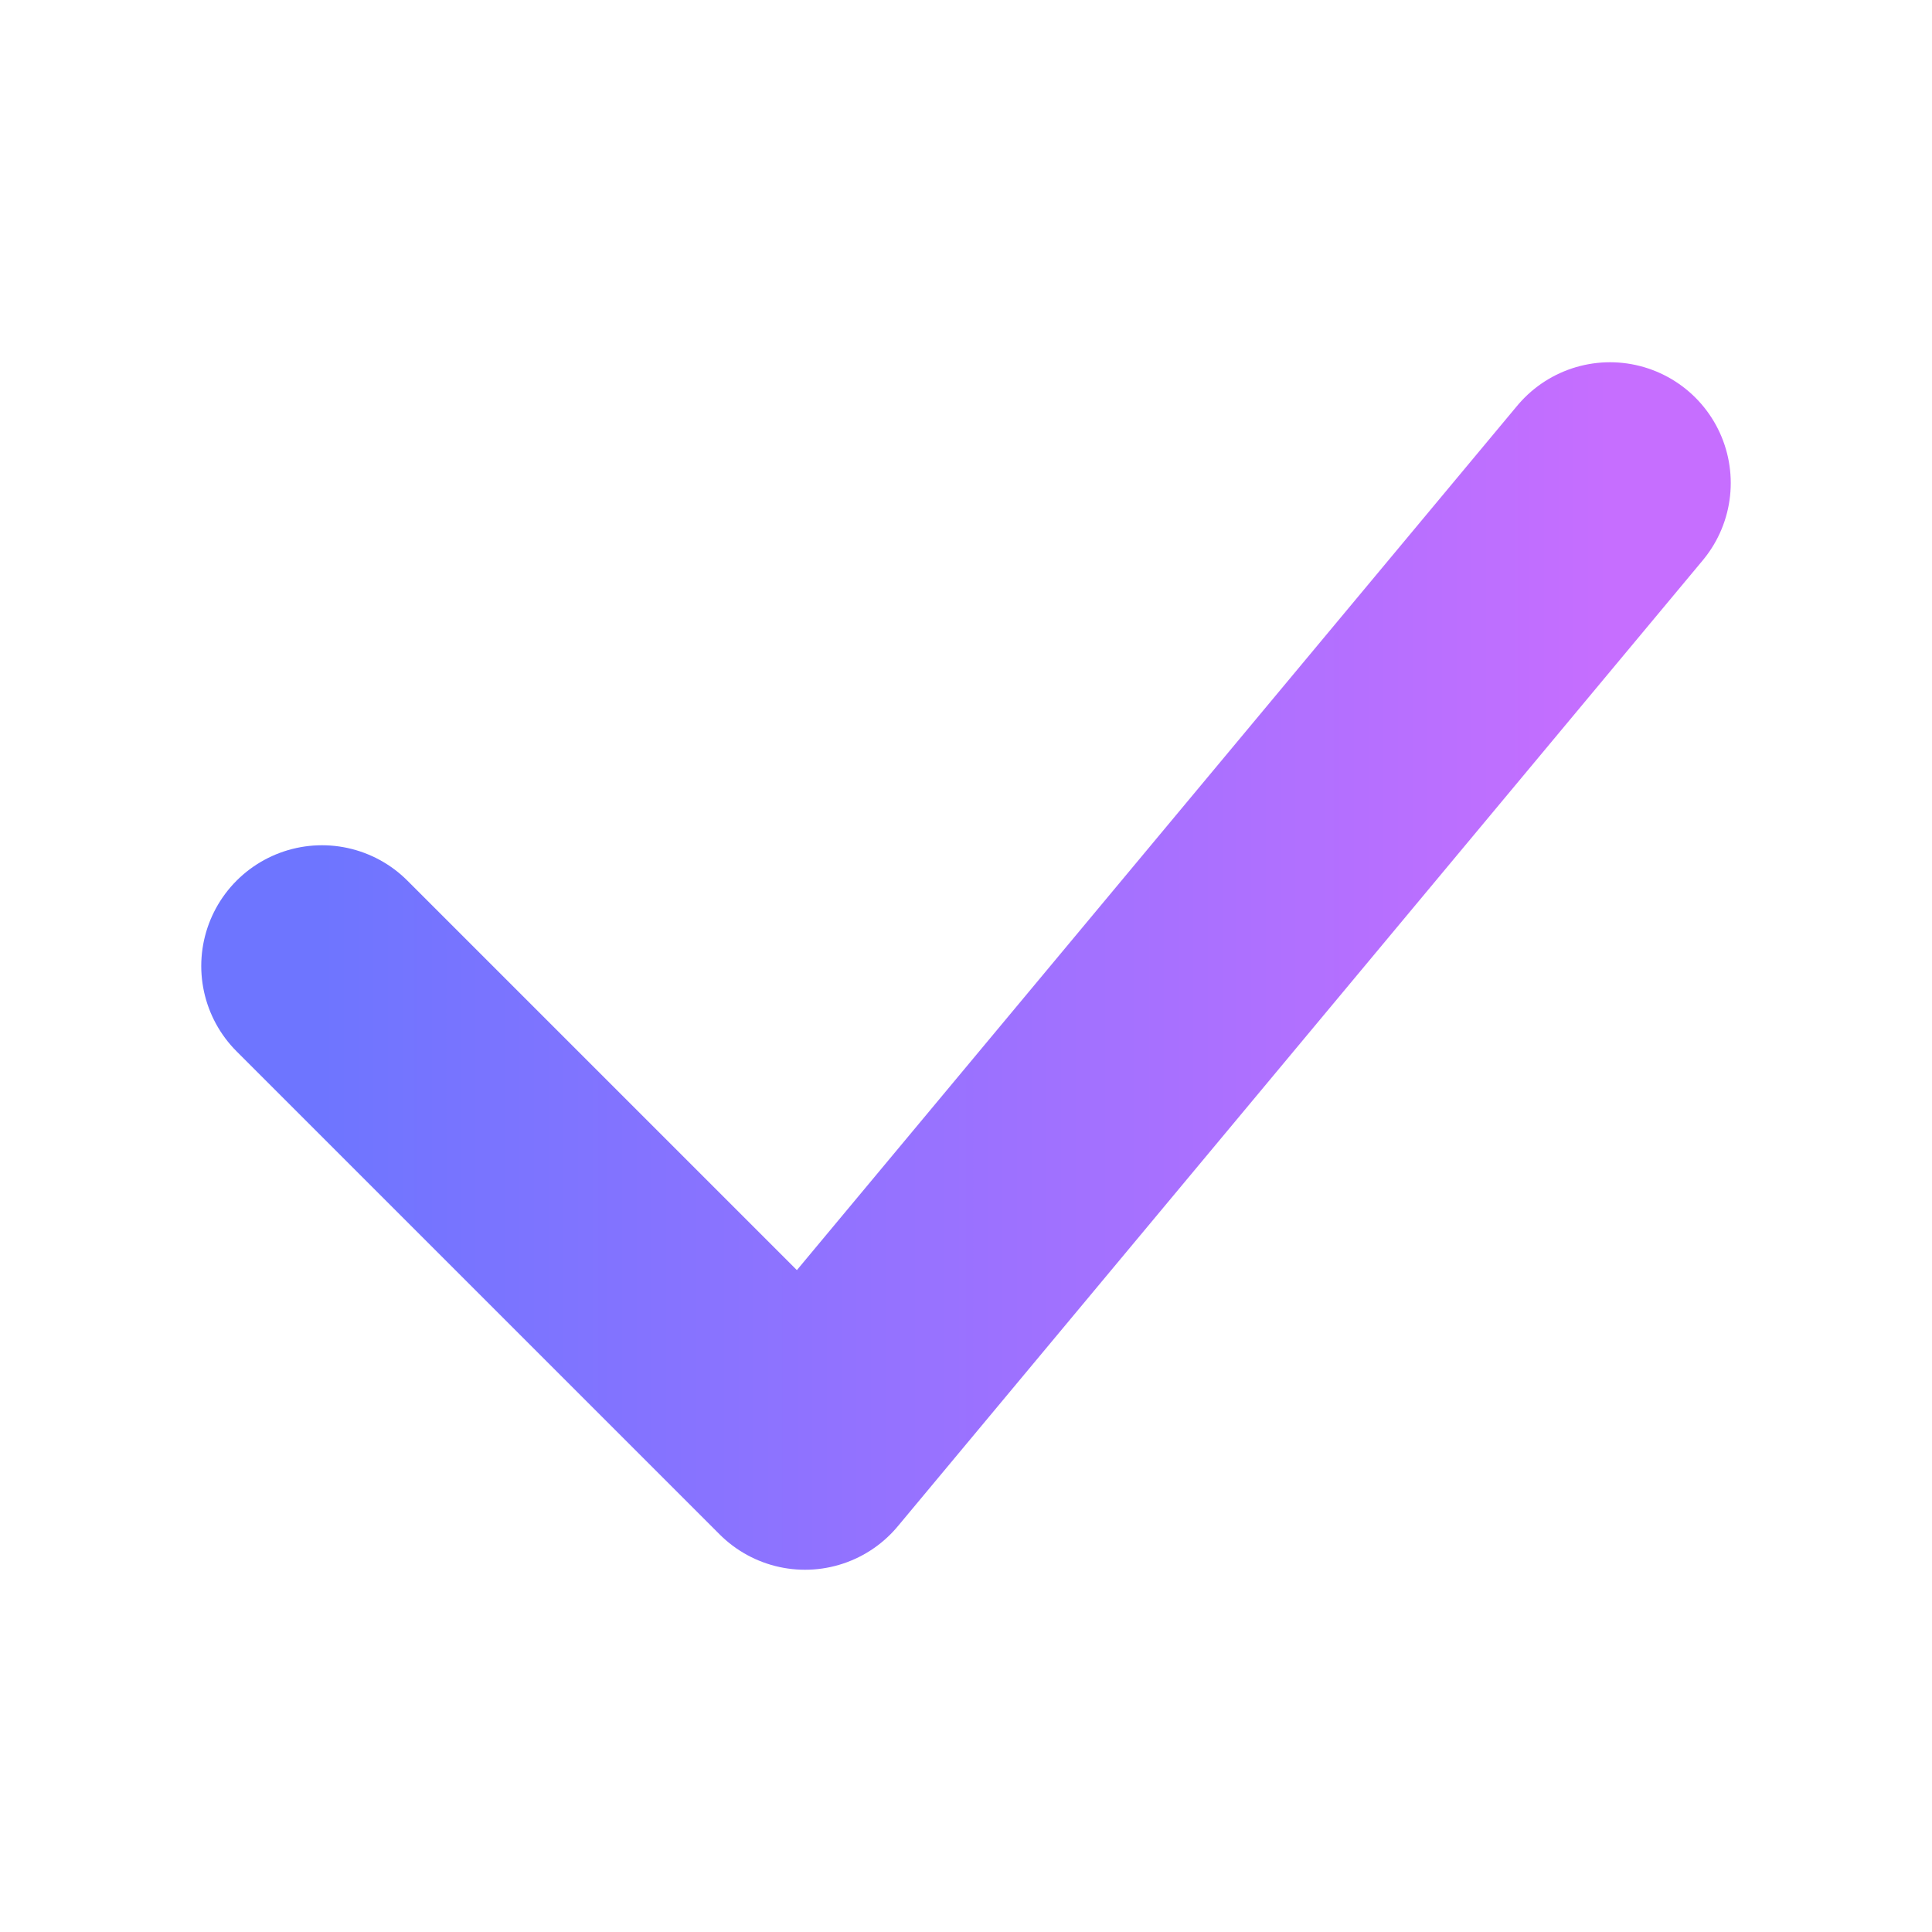 <svg width="24" height="24" viewBox="0 0 24 24" fill="none" xmlns="http://www.w3.org/2000/svg">
<path d="M4 12L10 18L20 6" stroke="url(#paint0_linear_119_930)" stroke-width="3" stroke-linecap="round" stroke-linejoin="round"/>
<defs>
<linearGradient id="paint0_linear_119_930" x1="4" y1="12" x2="20" y2="12" gradientUnits="userSpaceOnUse">
<stop stop-color="#6E75FF"/>
<stop offset="1" stop-color="#C66EFF"/>
</linearGradient>
</defs>
</svg>

